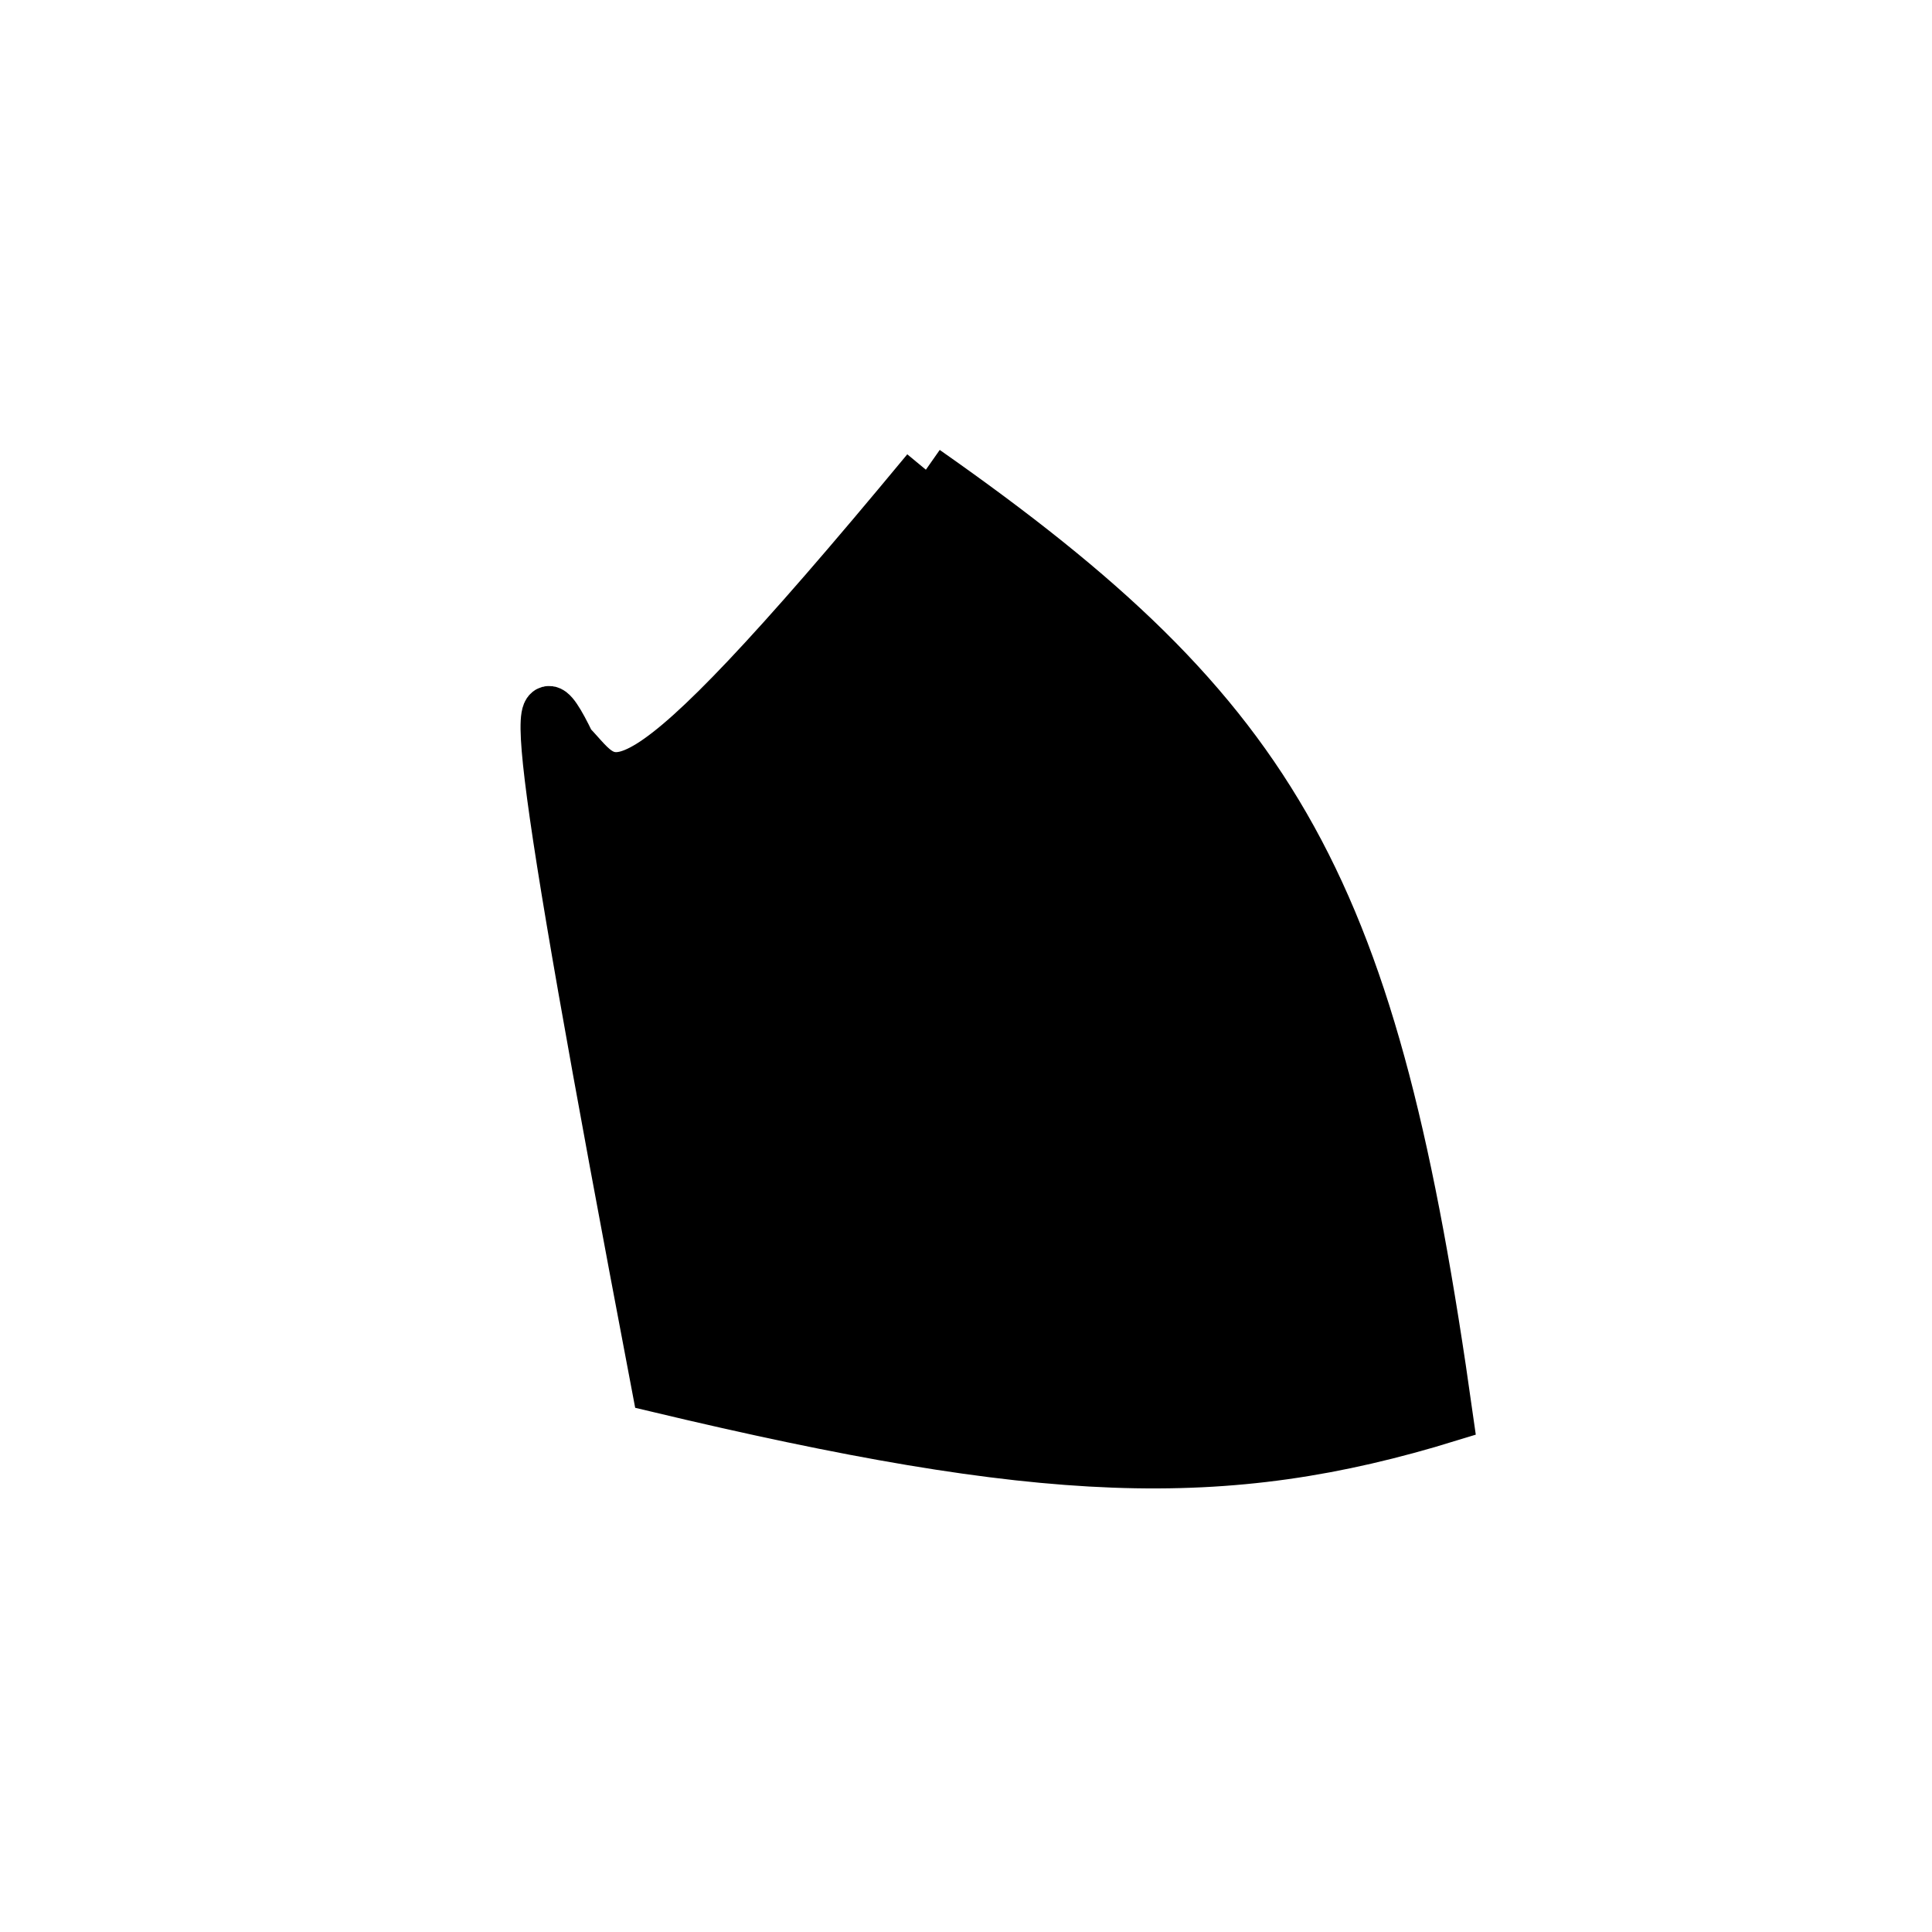 <?xml version="1.0" standalone="no"?>
<!DOCTYPE svg PUBLIC "-//W3C//DTD SVG 1.1//EN" "http://www.w3.org/Graphics/SVG/1.1/DTD/svg11.dtd">
<svg width="200px" height="200px" viewBox="0 0 200 200" xmlns="http://www.w3.org/2000/svg" version="1.1">
<title>Example</title>
<desc>Just a stage</desc>
<path d='M 95.846 48.624C 132.707 74.454 142.273 91.789 150.0 146.753 C 126.641 153.946 108.03 153.249 67.907 143.678 C 54.576 73.602 54.576 67.565 59.118 76.958C 63.799 81.785 63.799 87.322 95.846 48.624' fill="black" stroke-dasharray="[0,0]" stroke="black" stroke-width="5"/>
</svg>
